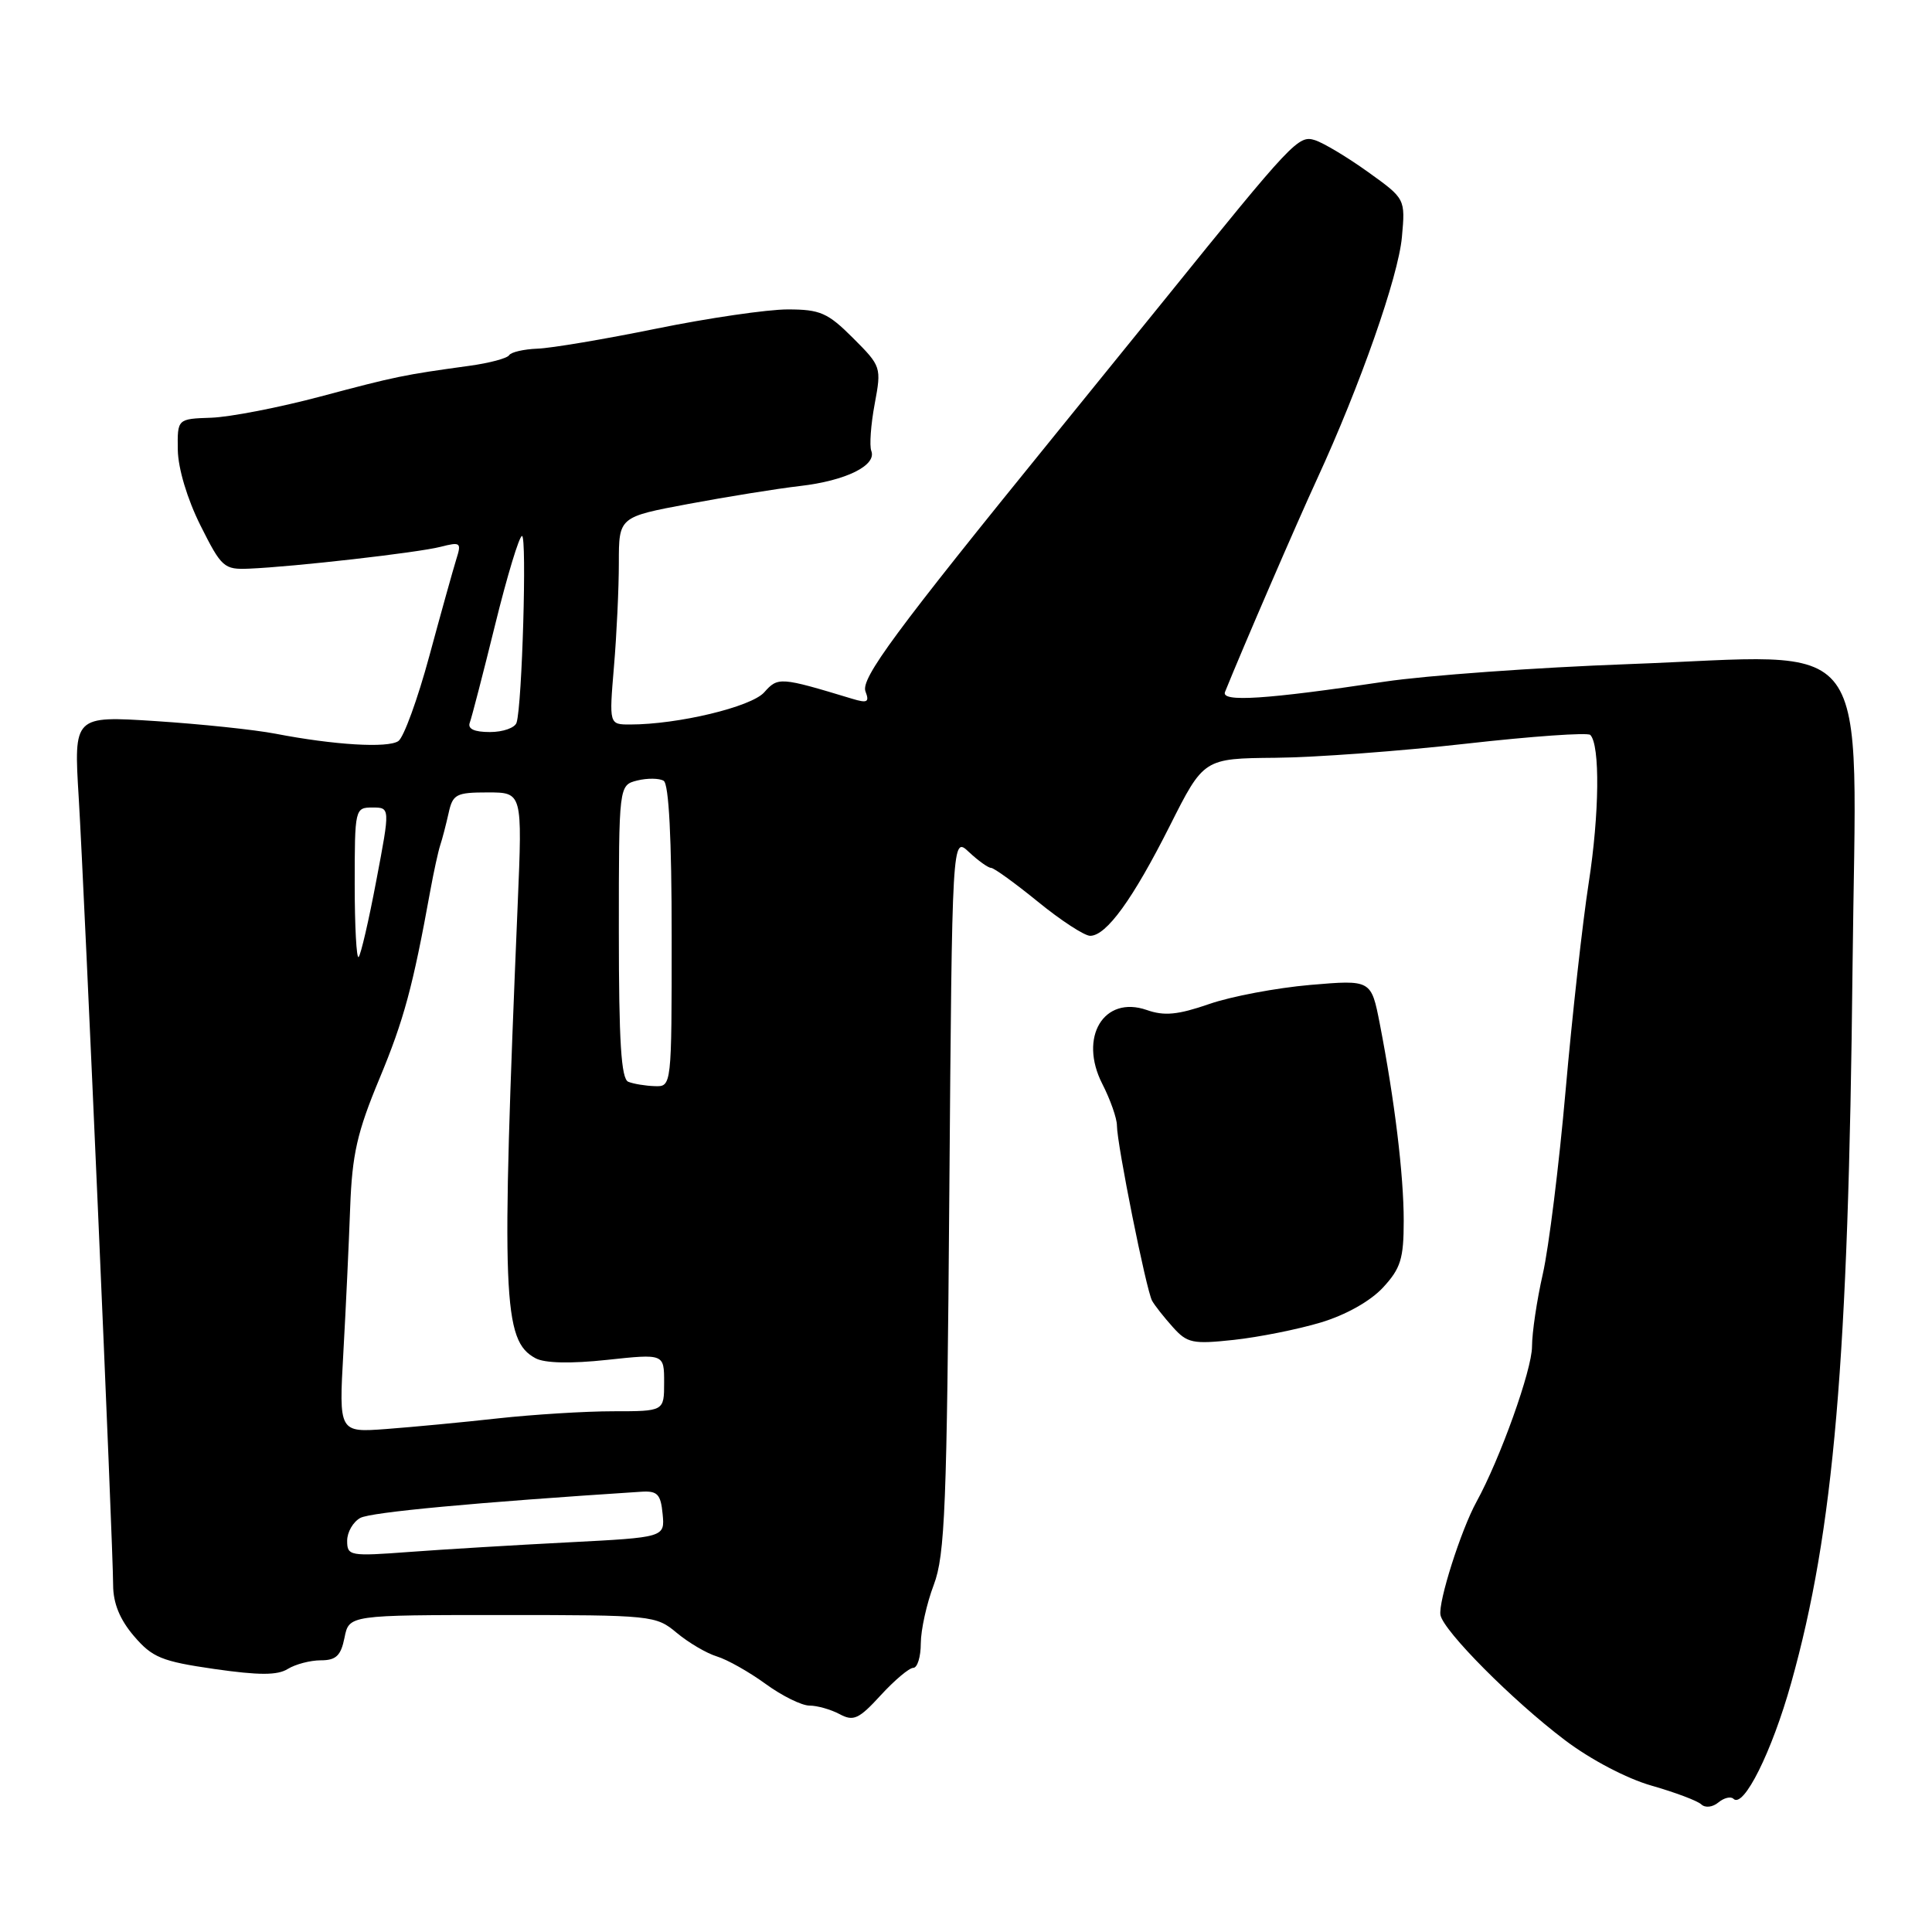 <?xml version="1.0" encoding="UTF-8" standalone="no"?>
<!DOCTYPE svg PUBLIC "-//W3C//DTD SVG 1.1//EN" "http://www.w3.org/Graphics/SVG/1.1/DTD/svg11.dtd" >
<svg xmlns="http://www.w3.org/2000/svg" xmlns:xlink="http://www.w3.org/1999/xlink" version="1.1" viewBox="0 0 256 256">
 <g >
 <path fill="currentColor"
d=" M 229.69 238.35 C 231.02 239.68 234.78 232.14 237.34 223.00 C 243.00 202.82 244.93 180.31 245.47 128.24 C 245.95 82.75 248.93 86.79 215.76 88.00 C 203.51 88.45 189.00 89.50 183.50 90.32 C 167.75 92.68 161.76 93.07 162.32 91.69 C 164.67 85.86 171.91 69.12 174.51 63.49 C 180.22 51.10 185.29 36.64 185.76 31.42 C 186.22 26.34 186.22 26.34 181.27 22.79 C 178.55 20.84 175.39 18.94 174.23 18.57 C 172.05 17.88 171.30 18.68 154.32 39.70 C 151.12 43.66 144.55 51.76 139.73 57.70 C 118.56 83.77 114.03 89.91 114.68 91.62 C 115.23 93.04 114.93 93.20 112.92 92.59 C 103.37 89.70 103.09 89.68 101.26 91.74 C 99.54 93.67 89.83 96.00 83.49 96.00 C 80.71 96.00 80.71 96.00 81.35 88.35 C 81.71 84.14 82.00 77.95 82.00 74.60 C 82.00 68.50 82.00 68.50 91.25 66.77 C 96.34 65.82 102.97 64.75 106.00 64.40 C 112.08 63.70 116.20 61.67 115.45 59.74 C 115.19 59.05 115.39 56.25 115.90 53.53 C 116.81 48.65 116.77 48.53 113.03 44.79 C 109.68 41.44 108.67 41.00 104.37 41.00 C 101.69 41.00 93.87 42.14 87.00 43.54 C 80.13 44.94 73.02 46.14 71.21 46.20 C 69.40 46.27 67.71 46.66 67.46 47.07 C 67.20 47.48 64.84 48.11 62.21 48.47 C 53.42 49.68 52.55 49.86 42.50 52.53 C 37.00 54.00 30.48 55.26 28.00 55.35 C 23.50 55.50 23.50 55.50 23.56 59.62 C 23.60 62.07 24.81 66.12 26.56 69.62 C 29.35 75.19 29.68 75.49 33.00 75.35 C 38.98 75.10 55.36 73.23 58.36 72.46 C 61.03 71.78 61.17 71.88 60.46 74.11 C 60.05 75.43 58.44 81.19 56.89 86.92 C 55.34 92.65 53.49 97.73 52.78 98.20 C 51.37 99.15 44.27 98.72 36.50 97.22 C 33.75 96.69 26.61 95.94 20.64 95.55 C 9.77 94.85 9.77 94.85 10.43 105.68 C 11.20 118.52 14.99 204.94 14.99 210.04 C 15.00 212.45 15.88 214.60 17.75 216.79 C 20.18 219.63 21.42 220.14 28.40 221.15 C 34.34 222.00 36.77 222.00 38.14 221.14 C 39.15 220.52 41.12 220.00 42.51 220.00 C 44.53 220.00 45.17 219.39 45.65 217.00 C 46.25 214.00 46.25 214.00 66.55 214.00 C 86.42 214.00 86.91 214.05 89.67 216.36 C 91.23 217.66 93.62 219.07 95.00 219.49 C 96.38 219.91 99.28 221.55 101.45 223.13 C 103.62 224.71 106.23 226.00 107.26 226.00 C 108.29 226.00 110.08 226.51 111.25 227.13 C 113.09 228.12 113.80 227.80 116.70 224.63 C 118.53 222.64 120.47 221.00 121.01 221.00 C 121.56 221.00 122.01 219.54 122.01 217.75 C 122.02 215.96 122.79 212.47 123.73 210.00 C 125.22 206.05 125.47 199.70 125.79 158.15 C 126.16 110.80 126.16 110.80 128.39 112.90 C 129.62 114.05 130.94 115.00 131.33 115.00 C 131.71 115.00 134.51 117.03 137.55 119.50 C 140.59 121.98 143.70 124.00 144.45 124.00 C 146.60 124.00 150.11 119.15 155.00 109.44 C 159.50 100.50 159.50 100.50 169.00 100.41 C 174.22 100.37 185.61 99.52 194.29 98.54 C 202.98 97.56 210.37 97.04 210.72 97.38 C 212.03 98.70 211.93 107.85 210.51 117.00 C 209.70 122.22 208.32 134.60 207.45 144.50 C 206.58 154.40 205.22 165.34 204.43 168.81 C 203.64 172.28 203.00 176.61 203.00 178.42 C 203.00 181.50 198.78 193.29 195.64 199.00 C 193.59 202.73 190.55 212.28 190.87 214.00 C 191.27 216.12 200.43 225.34 207.35 230.57 C 210.77 233.16 215.55 235.67 218.85 236.61 C 221.96 237.50 224.92 238.61 225.43 239.09 C 225.95 239.58 226.93 239.47 227.70 238.83 C 228.44 238.22 229.34 238.00 229.69 238.35 Z  M 175.00 175.24 C 178.33 174.24 181.58 172.41 183.25 170.61 C 185.60 168.07 186.00 166.79 186.00 161.76 C 186.00 155.67 184.79 145.75 182.83 135.66 C 181.69 129.82 181.69 129.82 173.59 130.51 C 169.14 130.90 163.12 132.03 160.22 133.04 C 156.08 134.47 154.28 134.65 151.95 133.83 C 146.26 131.85 142.90 137.43 146.06 143.62 C 147.13 145.71 148.00 148.19 148.00 149.14 C 148.00 151.60 151.89 170.99 152.66 172.36 C 153.01 172.99 154.24 174.55 155.40 175.84 C 157.31 177.98 158.04 178.13 163.50 177.54 C 166.80 177.18 171.97 176.15 175.00 175.24 Z  M 46.00 204.16 C 46.00 203.01 46.79 201.65 47.75 201.13 C 49.17 200.37 62.92 199.09 85.00 197.66 C 87.11 197.53 87.55 197.99 87.80 200.60 C 88.10 203.71 88.10 203.71 75.30 204.37 C 68.26 204.73 58.79 205.30 54.25 205.64 C 46.35 206.23 46.00 206.17 46.00 204.16 Z  M 45.50 179.16 C 45.83 173.30 46.23 164.68 46.40 160.00 C 46.66 152.96 47.32 150.03 50.27 142.95 C 53.53 135.12 54.70 130.77 57.02 118.00 C 57.47 115.53 58.06 112.83 58.33 112.00 C 58.61 111.17 59.10 109.26 59.44 107.75 C 59.99 105.24 60.43 105.00 64.63 105.00 C 69.22 105.00 69.22 105.00 68.60 119.75 C 66.40 172.16 66.61 177.65 70.97 179.98 C 72.18 180.63 75.63 180.71 80.44 180.19 C 88.00 179.38 88.00 179.38 88.00 183.19 C 88.00 187.00 88.00 187.00 81.25 187.00 C 77.54 187.00 70.67 187.43 66.00 187.94 C 61.33 188.46 54.67 189.09 51.20 189.35 C 44.90 189.82 44.90 189.82 45.50 179.16 Z  M 83.25 143.34 C 82.31 142.96 82.00 138.02 82.00 123.44 C 82.00 104.04 82.00 104.04 84.44 103.42 C 85.79 103.09 87.36 103.11 87.94 103.46 C 88.63 103.89 89.00 111.13 89.00 124.06 C 89.00 144.00 89.00 144.00 86.75 143.92 C 85.51 143.88 83.94 143.62 83.25 143.34 Z  M 47.00 117.17 C 47.00 107.16 47.04 107.00 49.35 107.00 C 51.70 107.00 51.70 107.00 49.87 116.64 C 48.87 121.95 47.81 126.52 47.52 126.81 C 47.24 127.10 47.00 122.76 47.00 117.17 Z  M 62.25 95.75 C 62.51 95.06 64.02 89.22 65.61 82.77 C 67.20 76.31 68.80 71.03 69.17 71.02 C 69.83 71.00 69.19 93.38 68.45 95.75 C 68.24 96.44 66.65 97.00 64.92 97.00 C 62.83 97.00 61.94 96.58 62.25 95.75 Z "/>
</g>
</svg>